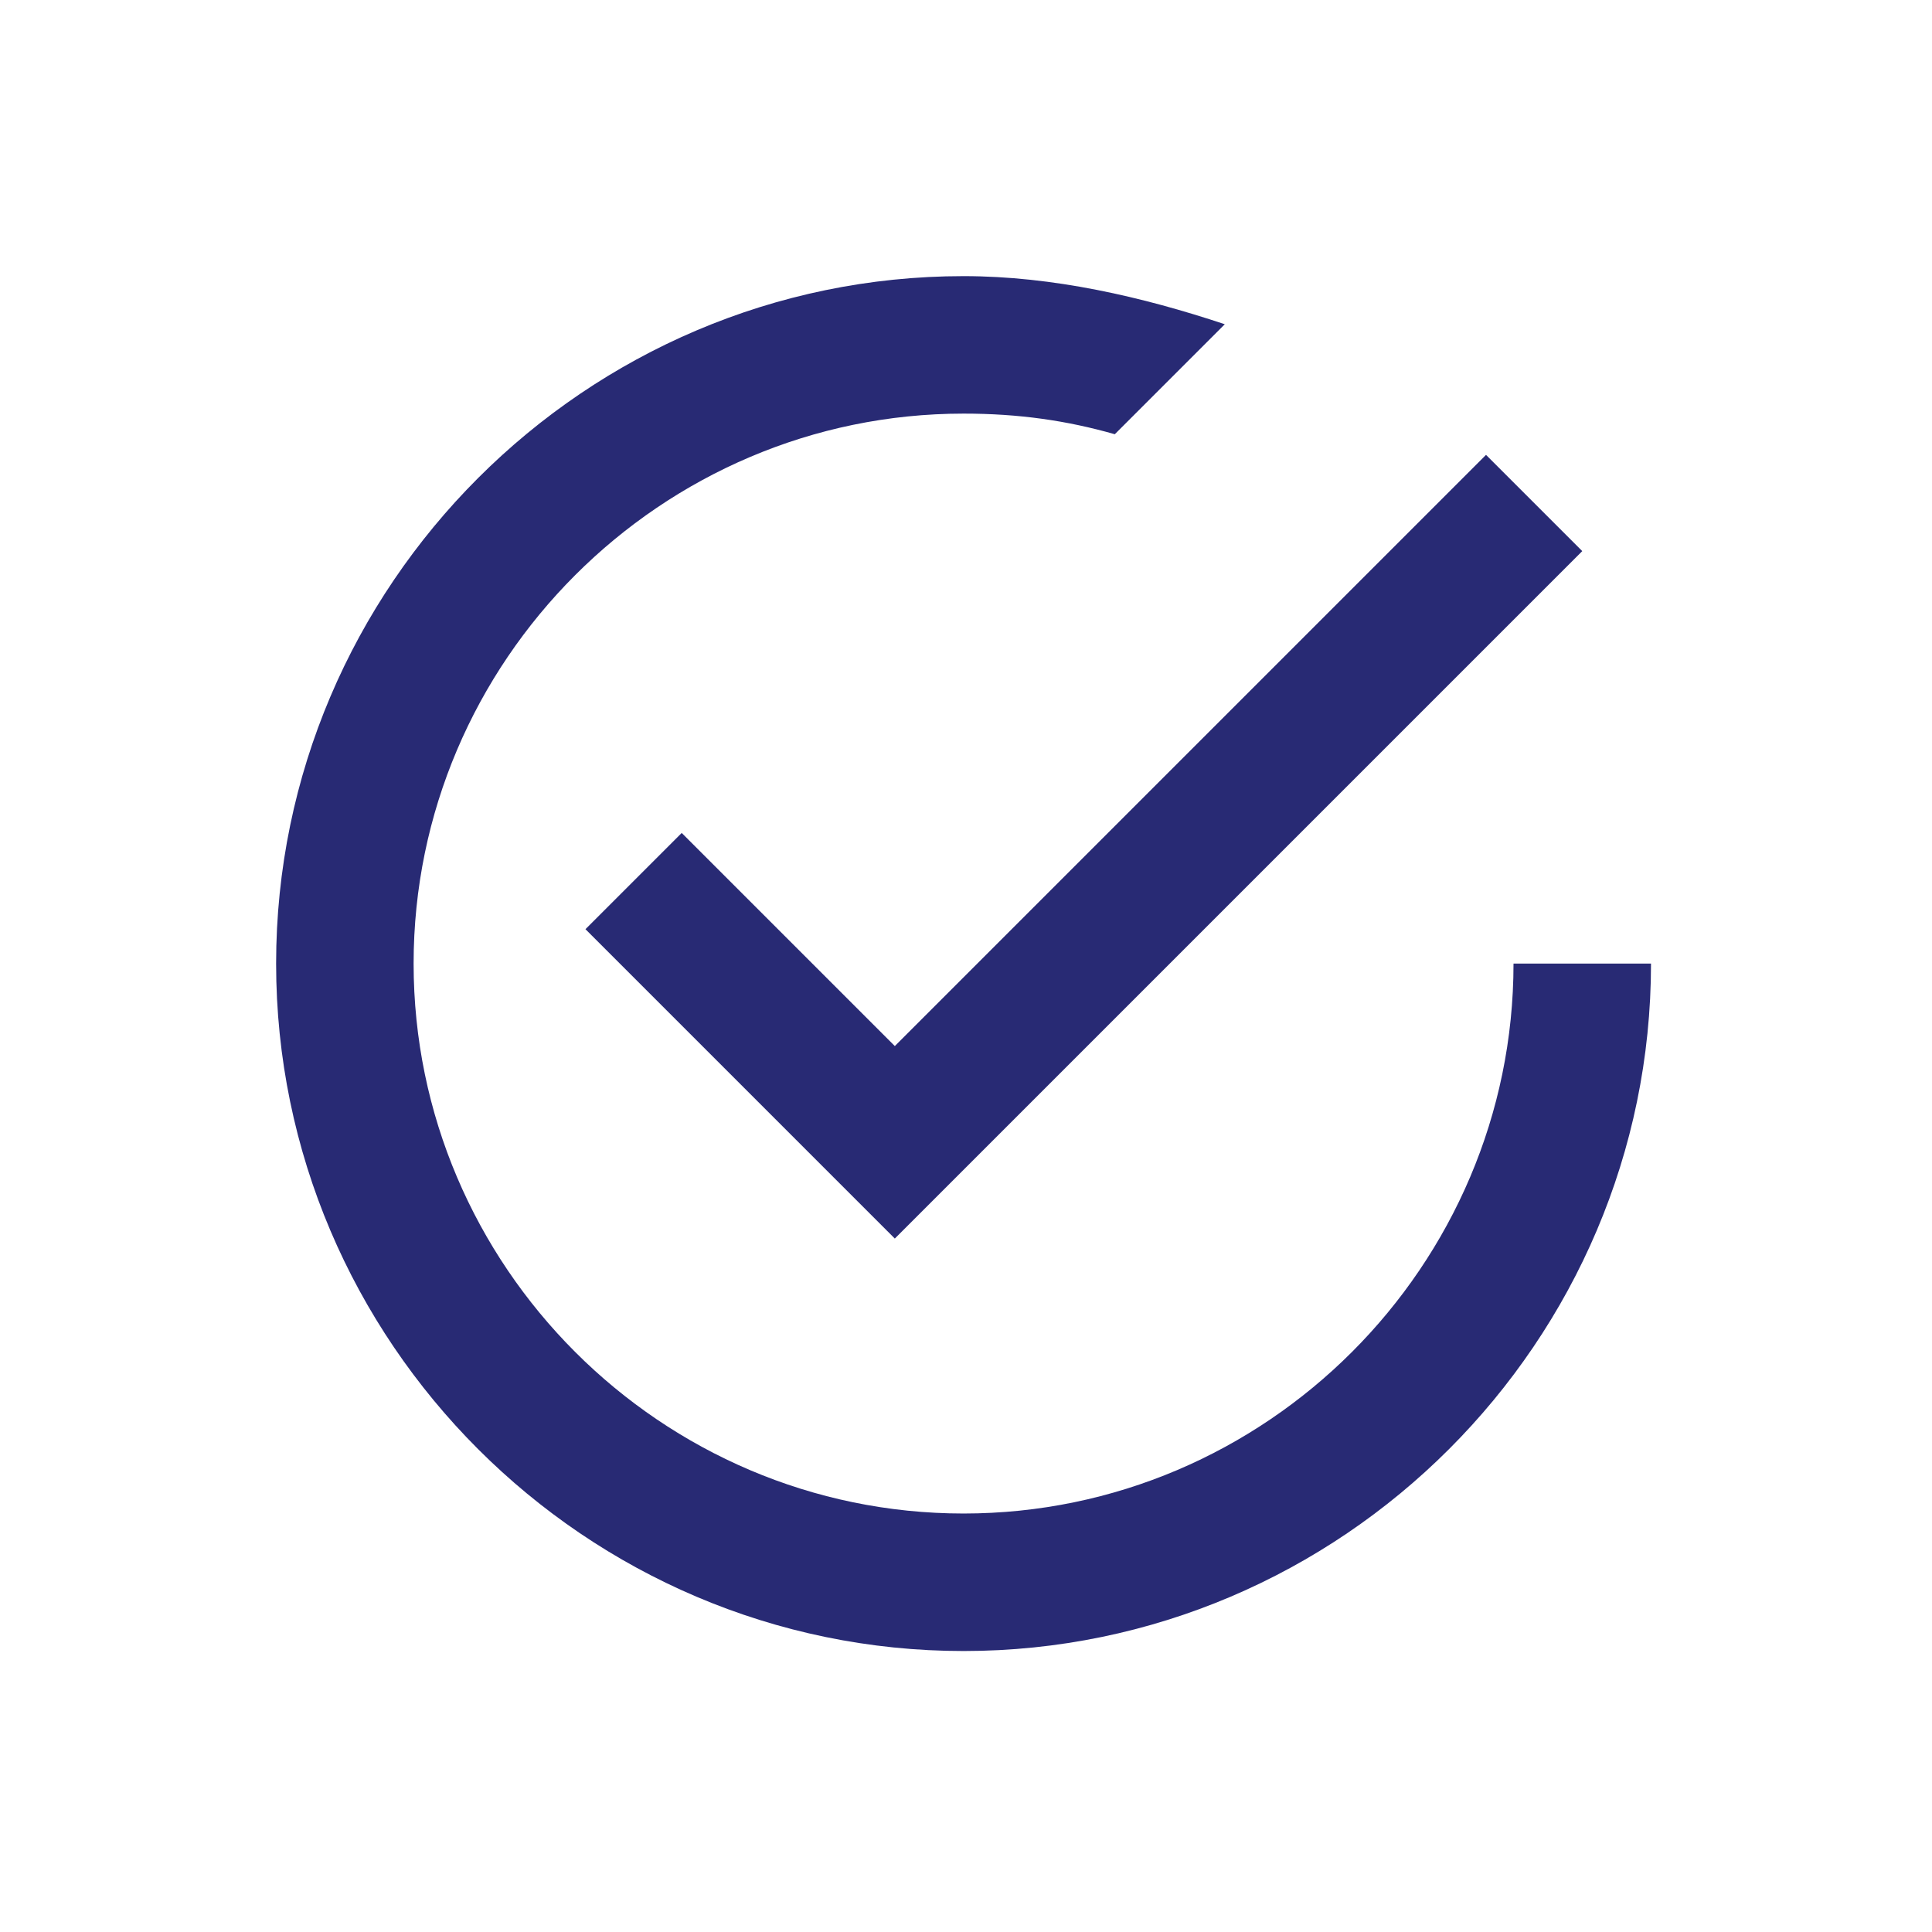 <?xml version="1.0" encoding="utf-8"?>
<!-- Generator: Adobe Illustrator 16.0.0, SVG Export Plug-In . SVG Version: 6.00 Build 0)  -->
<!DOCTYPE svg PUBLIC "-//W3C//DTD SVG 1.1//EN" "http://www.w3.org/Graphics/SVG/1.1/DTD/svg11.dtd">
<svg version="1.1" id="Layer_1" xmlns="http://www.w3.org/2000/svg" xmlns:xlink="http://www.w3.org/1999/xlink" x="0px" y="0px"
	 width="134px" height="134px" viewBox="0 0 134 134" enable-background="new 0 0 134 134" xml:space="preserve">
<g>
	<g id="check-circle-outline">
		<path fill="#282A74" d="M47.282,57.772l-6.675,6.675l21.456,21.457l47.68-47.68l-6.675-6.675L62.063,72.553L47.282,57.772z
			 M104.975,66.831c0,20.979-17.165,38.144-38.144,38.144c-20.979,0-38.144-17.164-38.144-38.144s17.165-38.144,38.144-38.144
			c3.814,0,7.152,0.477,10.489,1.43l7.629-7.628c-5.722-1.907-11.92-3.337-18.118-3.337c-26.224,0-47.68,21.456-47.68,47.68
			c0,26.224,21.456,47.68,47.68,47.68c26.224,0,47.68-21.456,47.68-47.68H104.975z"/>
	</g>
</g>
</svg>
